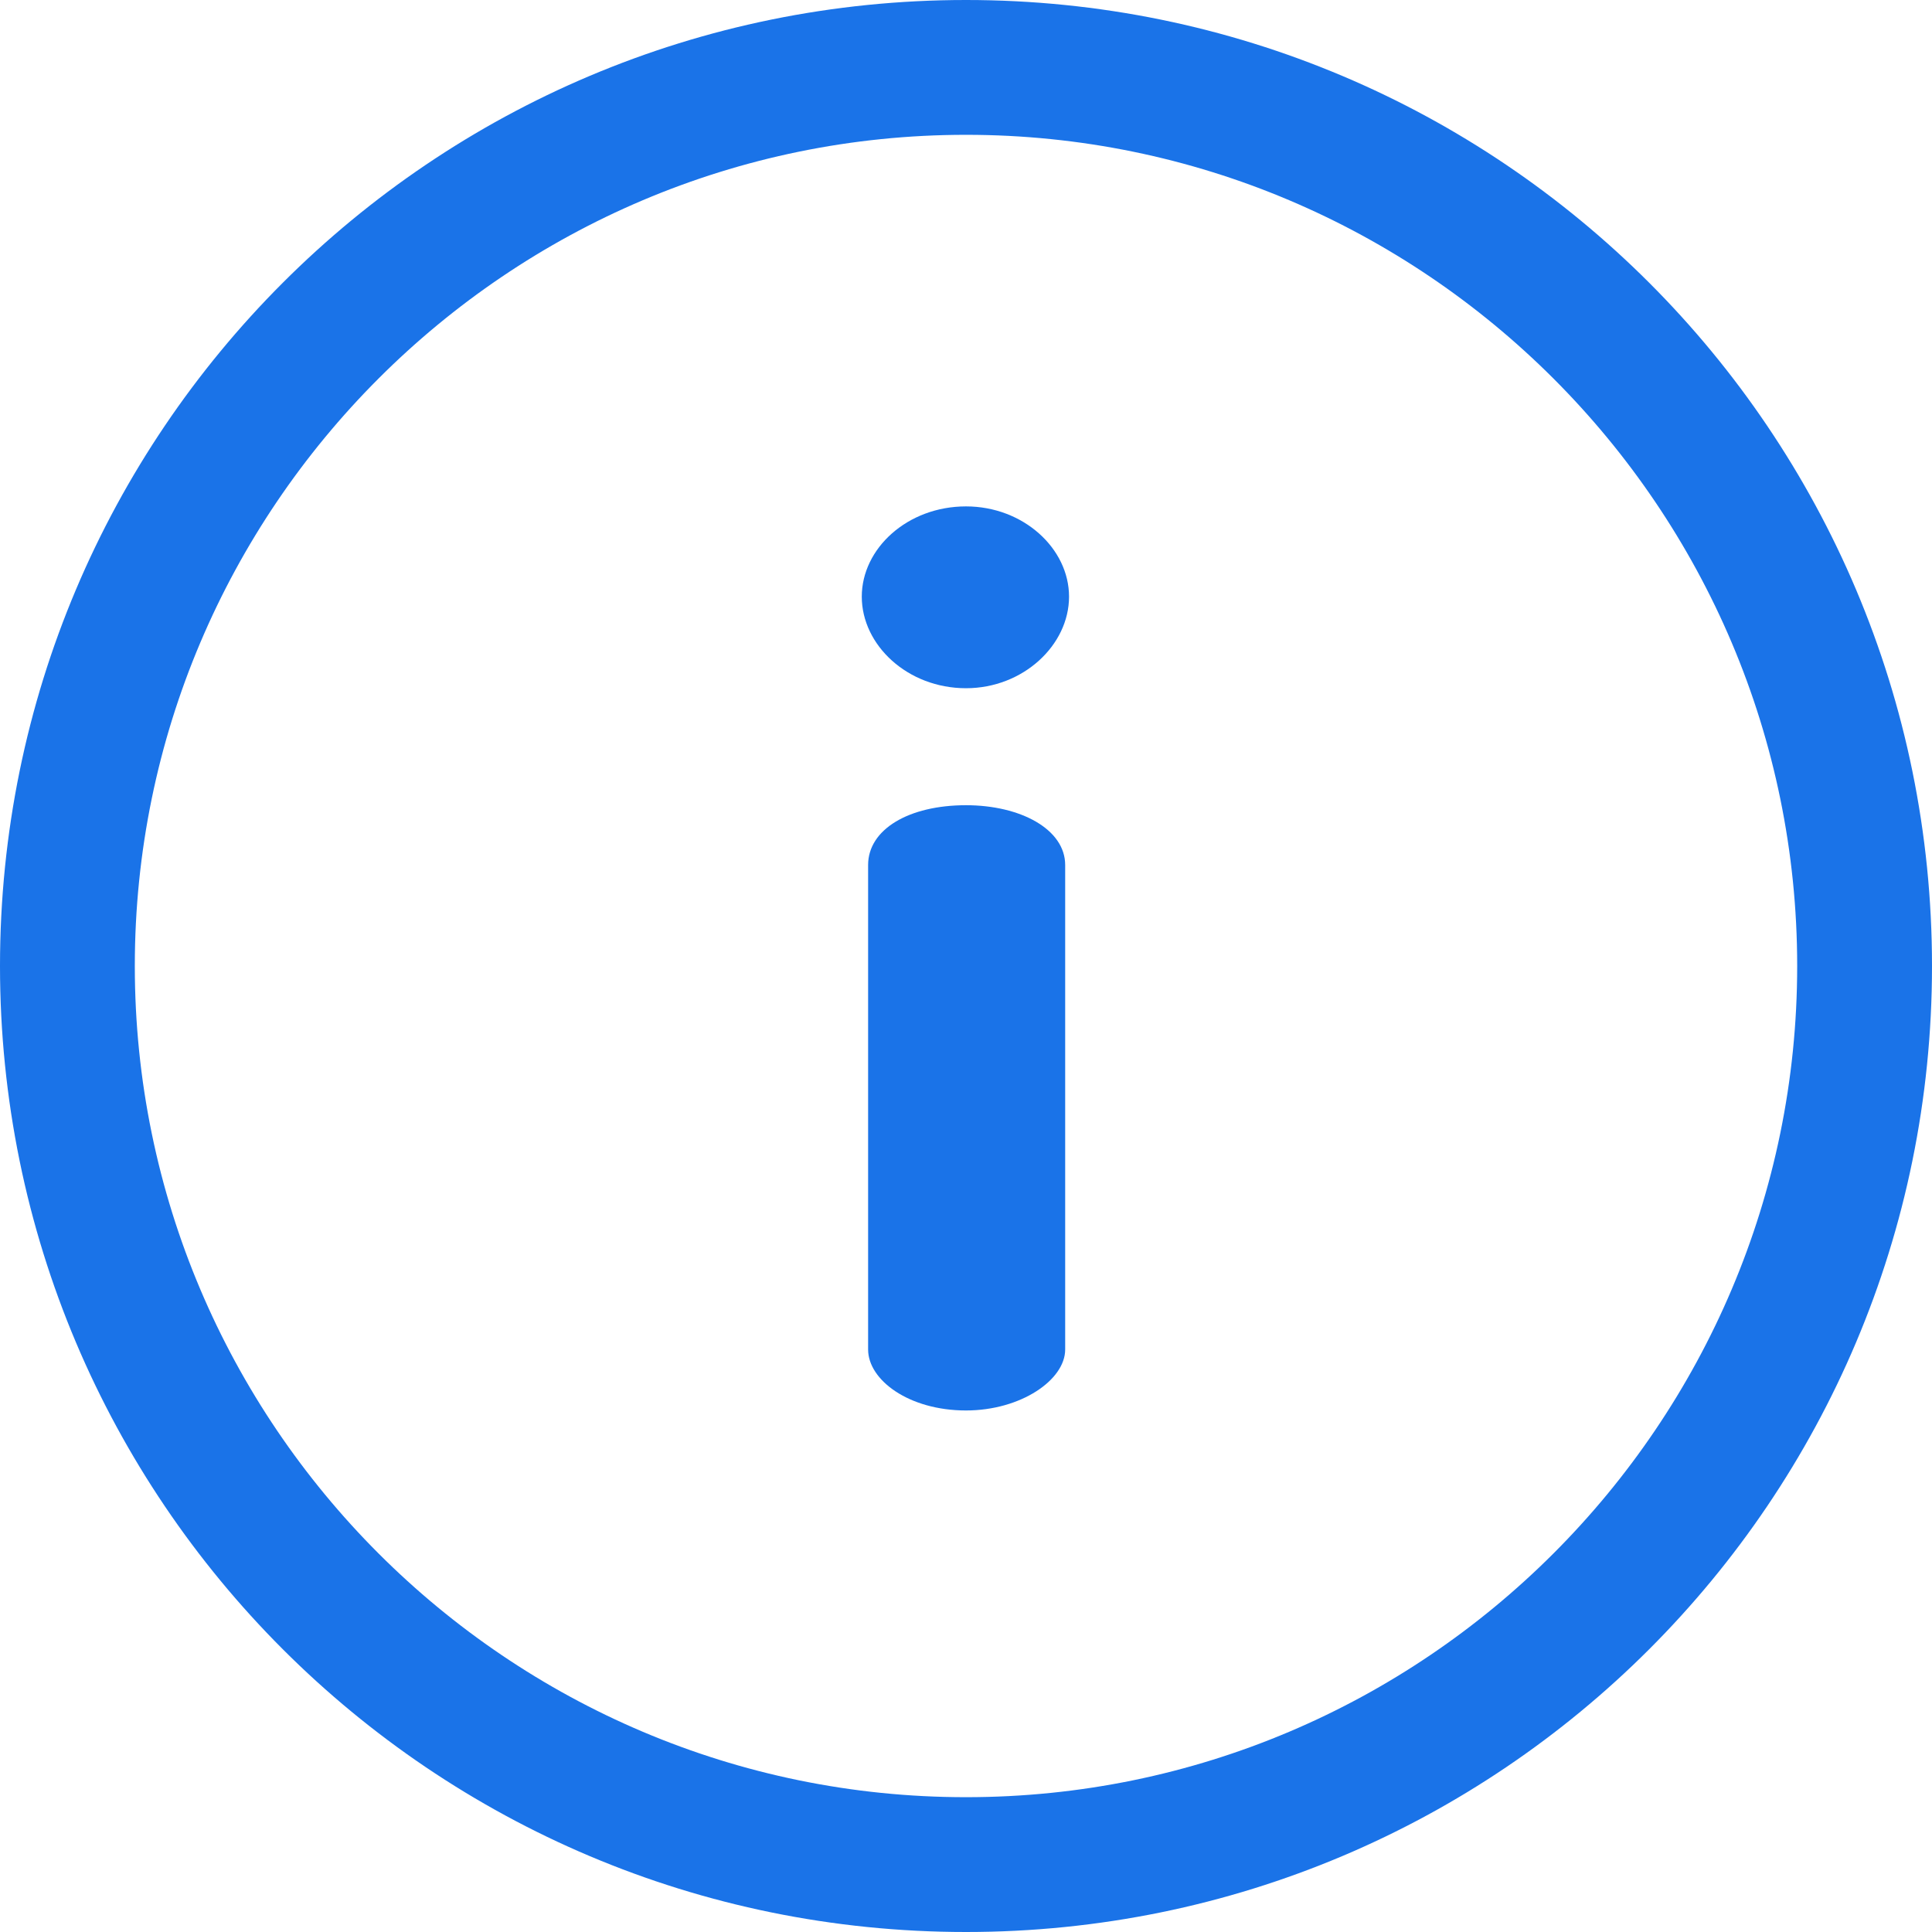 <svg width="18" height="18" viewBox="0 0 18 18" fill="none" xmlns="http://www.w3.org/2000/svg">
<path d="M9 0C4.026 0 0 4.025 0 9C0 13.974 4.025 18 9 18C13.974 18 18 13.975 18 9C18 4.026 13.975 0 9 0ZM9 16.744C4.73 16.744 1.256 13.27 1.256 9C1.256 4.73 4.73 1.256 9 1.256C13.27 1.256 16.744 4.73 16.744 9C16.744 13.27 13.27 16.744 9 16.744Z" fill="#1A73E8"/>
<path d="M9 7.502C8.467 7.502 8.088 7.727 8.088 8.059V12.573C8.088 12.857 8.467 13.141 9 13.141C9.51 13.141 9.924 12.857 9.924 12.573V8.059C9.924 7.727 9.51 7.502 9 7.502Z" fill="#1A73E8"/>
<path d="M9 4.718C8.455 4.718 8.029 5.109 8.029 5.559C8.029 6.01 8.455 6.412 9 6.412C9.533 6.412 9.96 6.01 9.96 5.559C9.96 5.109 9.533 4.718 9 4.718Z" fill="#1A73E8"/>
</svg>
